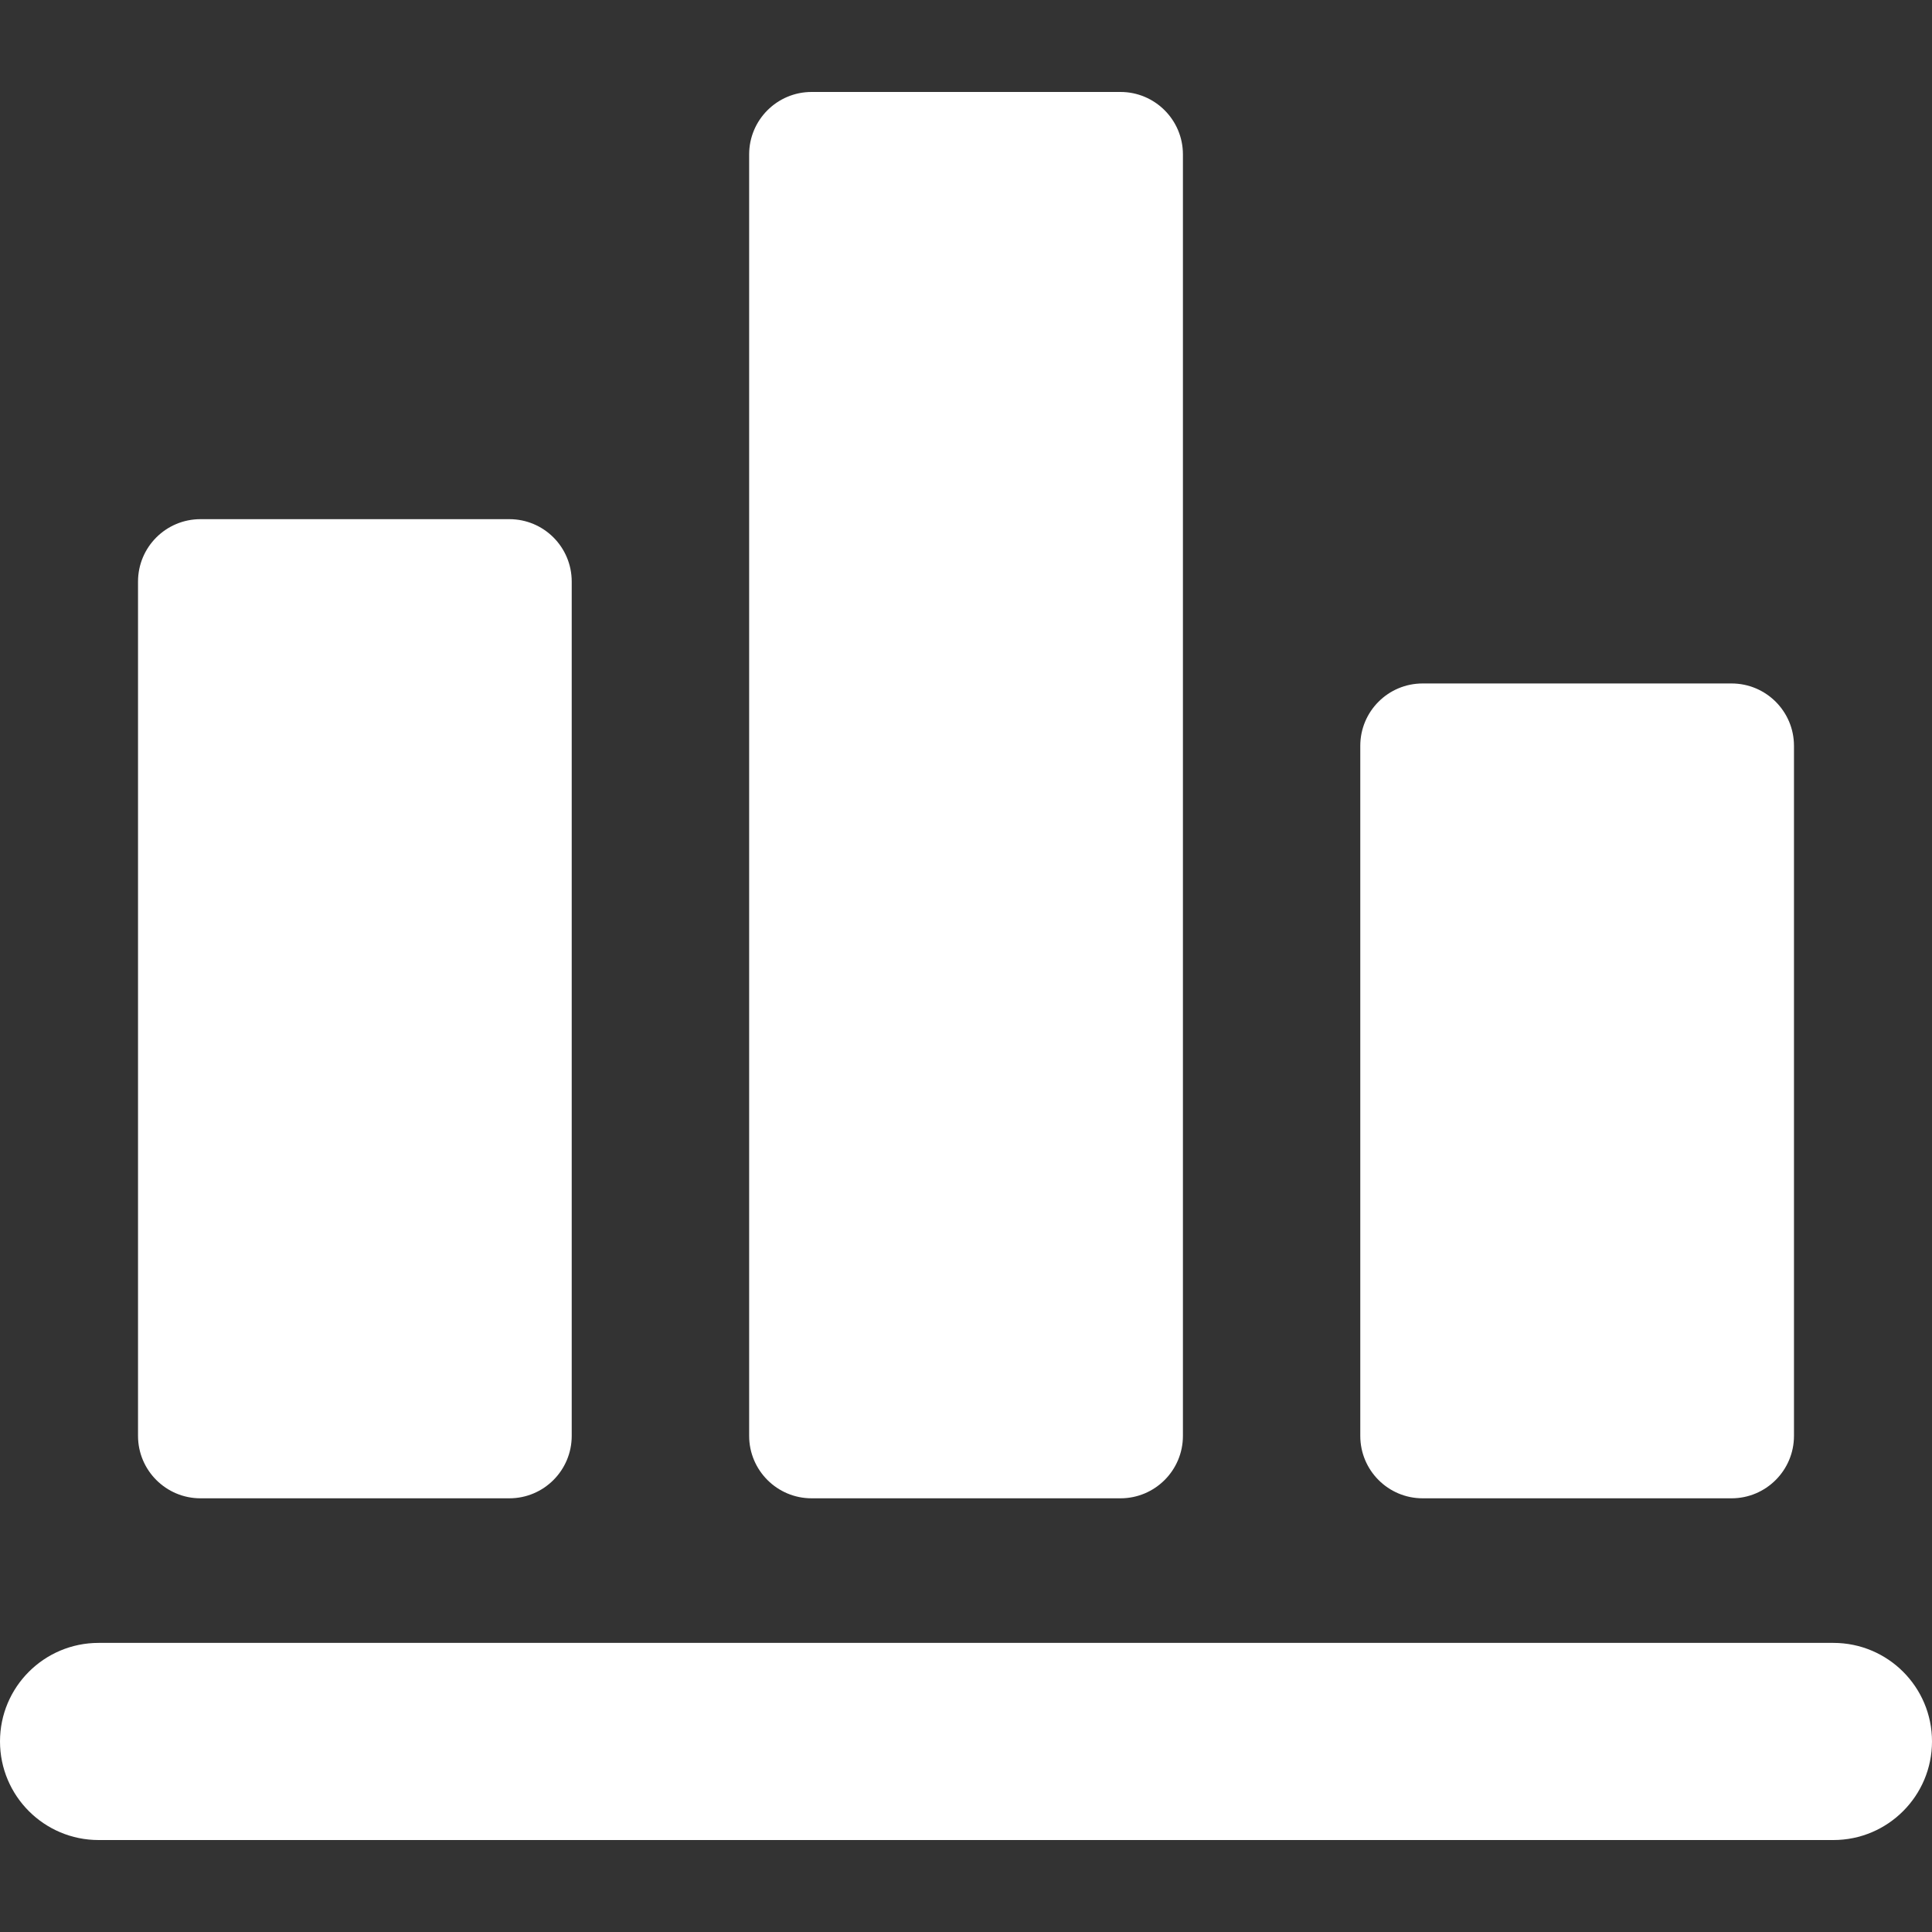 <svg width="25" height="25" viewBox="0 0 25 25" fill="none" xmlns="http://www.w3.org/2000/svg">
<rect x="0" y="0" width="25" height="25" fill="#333333" stroke="none"/>
<path d="M23.724 21.259H1.276C0.571 21.259 0 21.83 0 22.534C0 23.238 0.571 23.81 1.276 23.81H23.724C24.429 23.81 25 23.238 25 22.534C25 21.83 24.429 21.259 23.724 21.259Z" fill="white"/>
<path d="M2.594 19.388H6.591C7.037 19.388 7.398 19.026 7.398 18.58V7.526C7.398 7.079 7.037 6.718 6.591 6.718H2.594C2.148 6.718 1.786 7.079 1.786 7.526V18.58C1.786 19.026 2.148 19.388 2.594 19.388Z" fill="white"/>
<path d="M10.502 19.388H14.499C14.945 19.388 15.307 19.026 15.307 18.58V1.998C15.307 1.552 14.945 1.19 14.499 1.19H10.502C10.056 1.19 9.694 1.552 9.694 1.998V18.58C9.694 19.026 10.056 19.388 10.502 19.388Z" fill="white"/>
<path d="M18.409 19.388H22.406C22.852 19.388 23.214 19.026 23.214 18.58V9.651C23.214 9.205 22.852 8.844 22.406 8.844H18.409C17.963 8.844 17.602 9.205 17.602 9.651V18.58C17.602 19.026 17.963 19.388 18.409 19.388Z" fill="white"/>
</svg>
